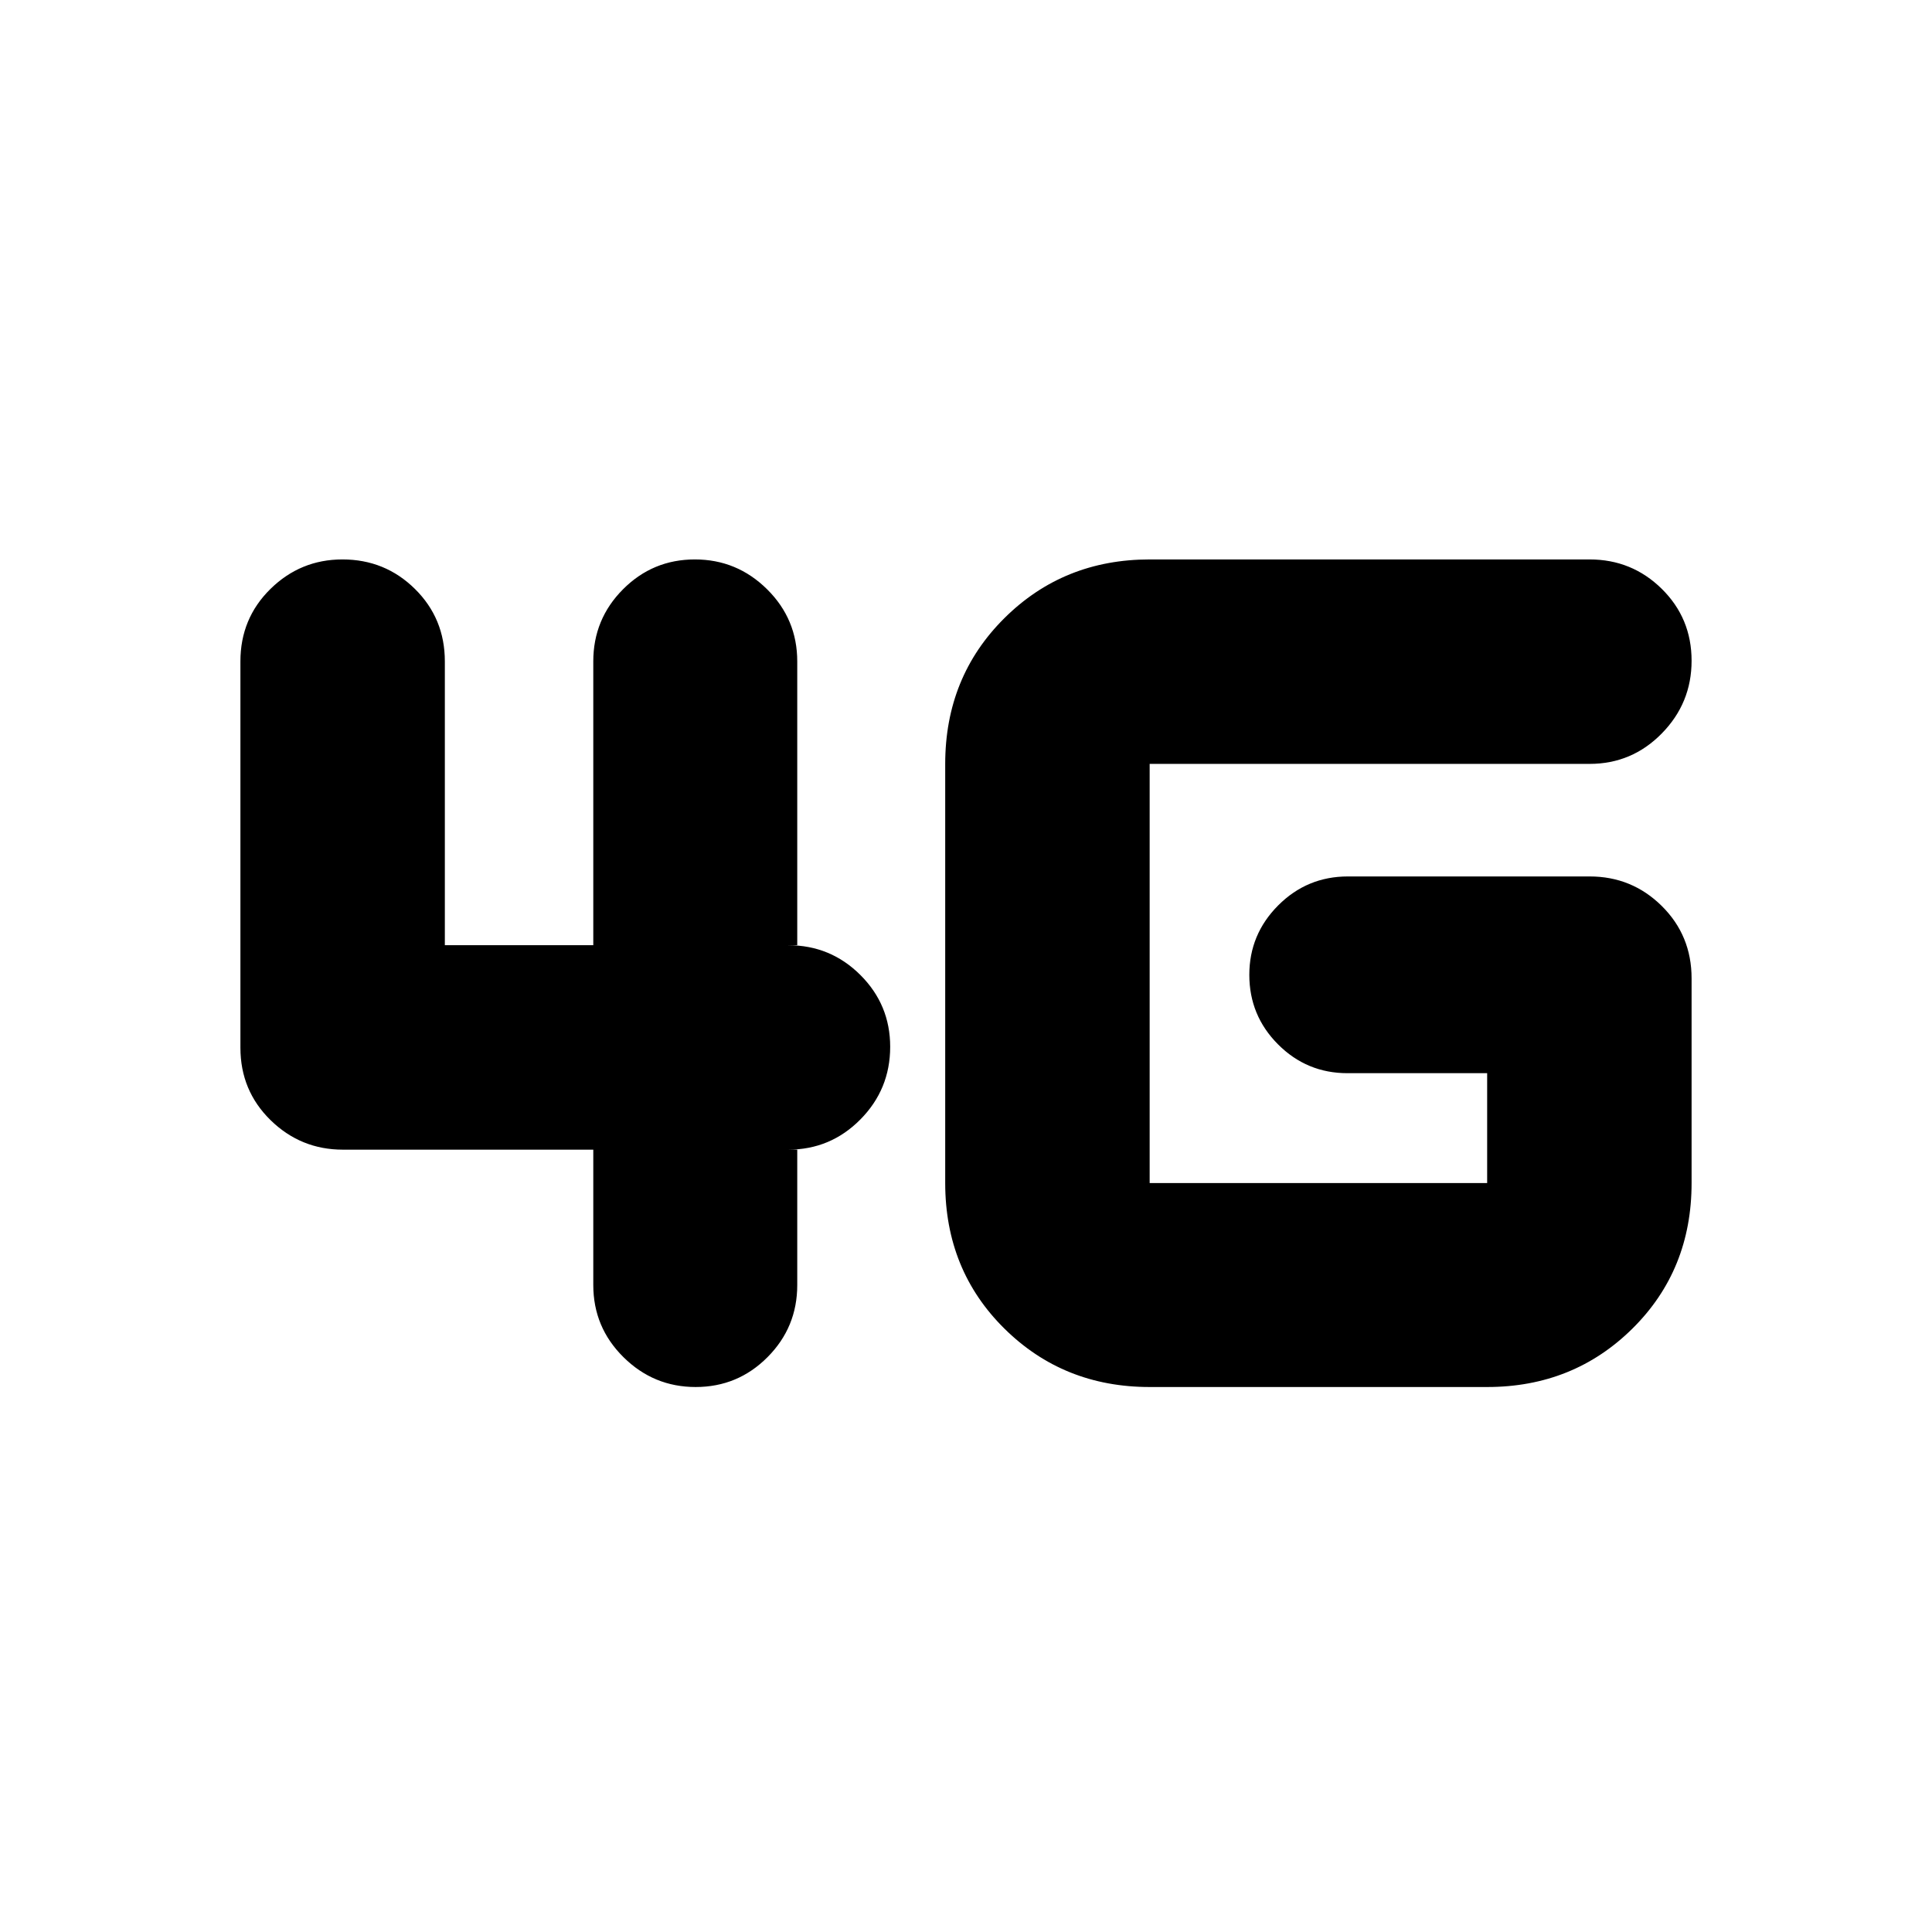 <svg xmlns="http://www.w3.org/2000/svg" height="20" viewBox="0 -960 960 960" width="20"><path d="M345.69-270.8q-20.92 0-35.9-14.84-14.99-14.83-14.99-35.84v-67.26H170.37q-20.92 0-35.92-14.66-14.99-14.67-14.99-36.01v-191.94q0-21.34 14.93-36.01 14.94-14.66 35.77-14.66 21.17 0 36.02 14.66 14.86 14.67 14.86 36.01v141.02h73.76v-141.02q0-21.01 14.78-35.84 14.77-14.83 35.69-14.83 20.92 0 35.9 14.83 14.98 14.83 14.98 35.84v141.02h-4.5q21.01 0 35.84 14.77 14.84 14.78 14.84 35.7 0 21.16-14.84 36.14-14.83 14.98-35.84 14.98h4.5v67.26q0 21.01-14.77 35.84-14.77 14.84-35.69 14.84Zm225.57 0q-42.84 0-72.21-29.06-29.38-29.06-29.38-72.29v-208.28q0-43.18 29.38-72.39 29.37-29.2 72.21-29.2h218.61q21.01 0 35.84 14.6 14.83 14.61 14.83 35.74 0 21.05-14.83 36.15-14.83 15.1-35.84 15.1H571.26v208.28h167.7v-54.59h-69.42q-20.19 0-34.48-14.31-14.28-14.31-14.28-34.55 0-20.13 14.35-34.52 14.35-14.38 34.65-14.38h120.09q21.01 0 35.84 14.66 14.83 14.67 14.83 36.01v101.68q0 43.23-29.37 72.29-29.37 29.06-72.21 29.06h-167.7Z"/></svg>
